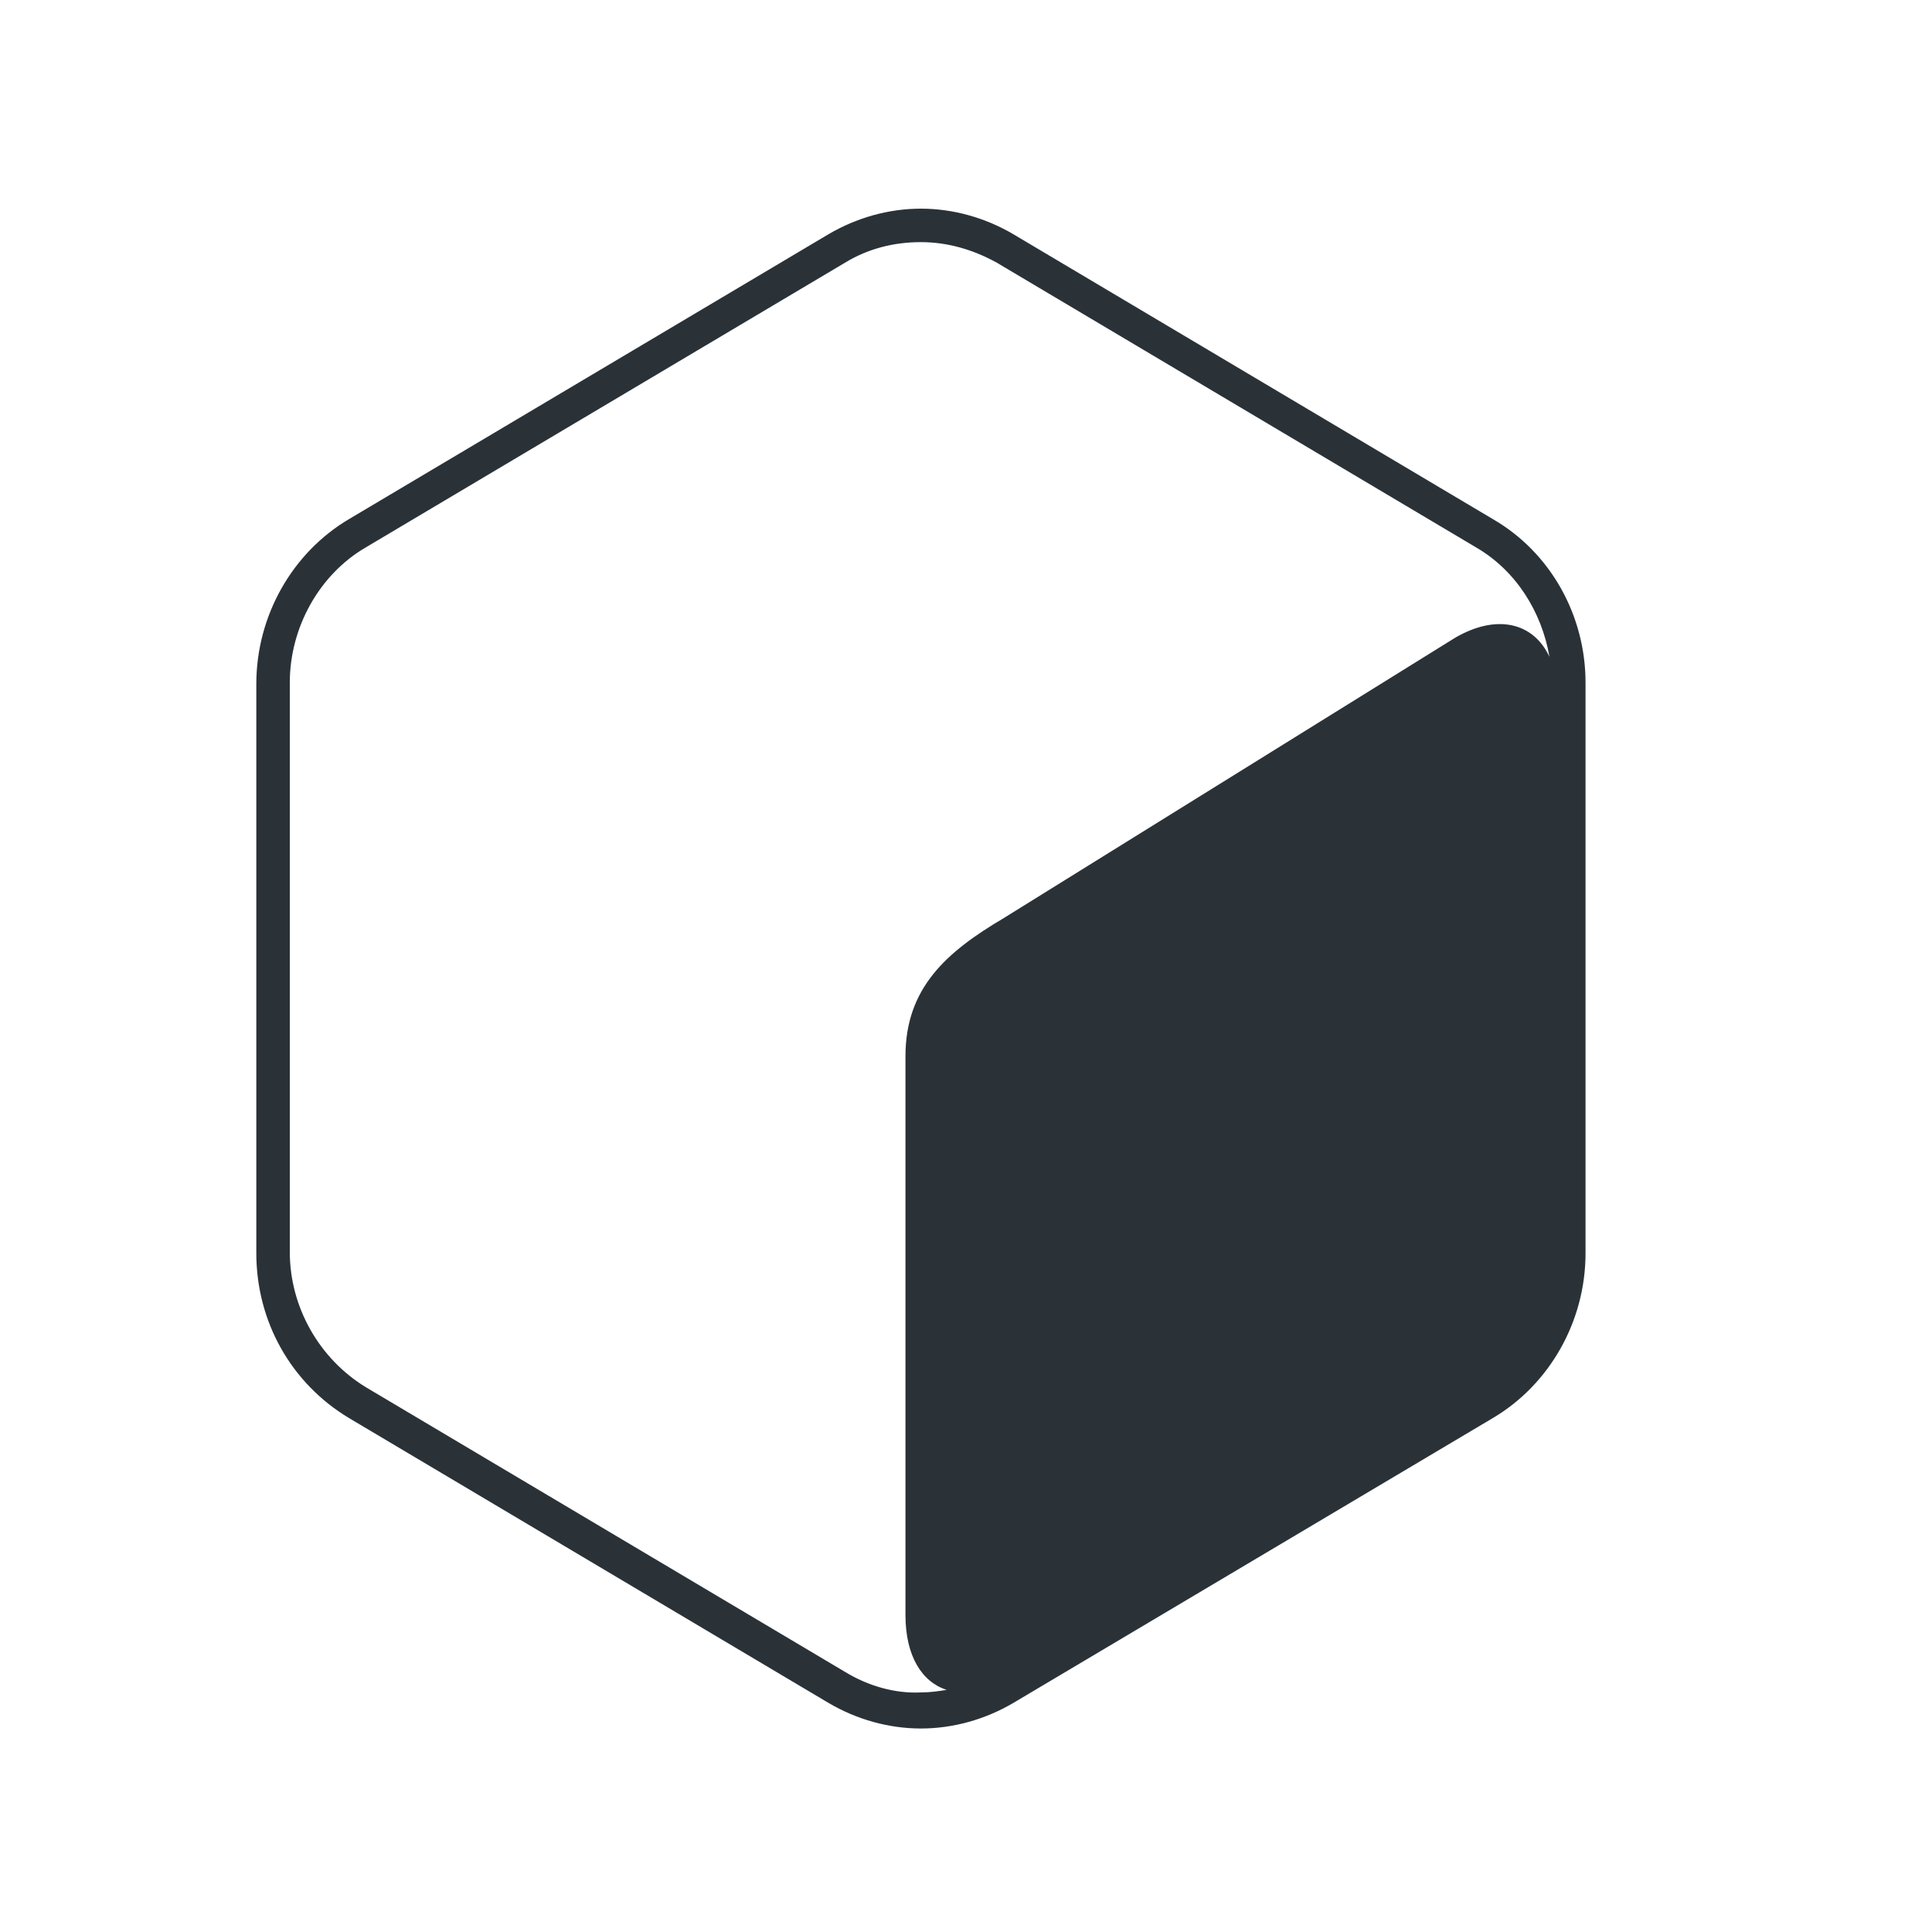 <svg width="100" height="100" viewBox="0 0 100 100" fill="none" xmlns="http://www.w3.org/2000/svg">
<g clip-path="url(#clip0_1_2)">
<path d="M77.267 26.867L52.467 12.133C51 11.267 49.333 10.8 47.667 10.8C46 10.8 44.333 11.267 42.867 12.133L18.067 26.867C15.133 28.6 13.267 31.867 13.267 35.4V64.867C13.267 68.4 15.067 71.6 18.067 73.4L42.867 88.133C44.333 89 46 89.467 47.667 89.467C49.333 89.467 51 89 52.467 88.133L77.267 73.4C80.2 71.667 82.067 68.4 82.067 64.867V35.333C82.067 31.867 80.267 28.6 77.267 26.867ZM43.733 86.533L18.933 71.8C16.533 70.333 15 67.667 15 64.8V35.333C15 32.467 16.533 29.733 18.933 28.333L43.733 13.6C44.933 12.867 46.267 12.533 47.667 12.533C49.067 12.533 50.4 12.933 51.6 13.6L76.4 28.333C78.467 29.533 79.8 31.667 80.2 34C79.4 32.267 77.533 31.733 75.333 33L51.933 47.533C49 49.267 46.867 51.133 46.867 54.667V83.6C46.867 85.733 47.733 87.067 49 87.467C48.6 87.533 48.133 87.6 47.667 87.6C46.333 87.667 44.933 87.267 43.733 86.533Z" fill="#2A3238"/>
</g>
<defs>
<clipPath id="clip0_1_2">
<rect width="100" height="100" fill="white"/>
</clipPath>
</defs>
</svg>
